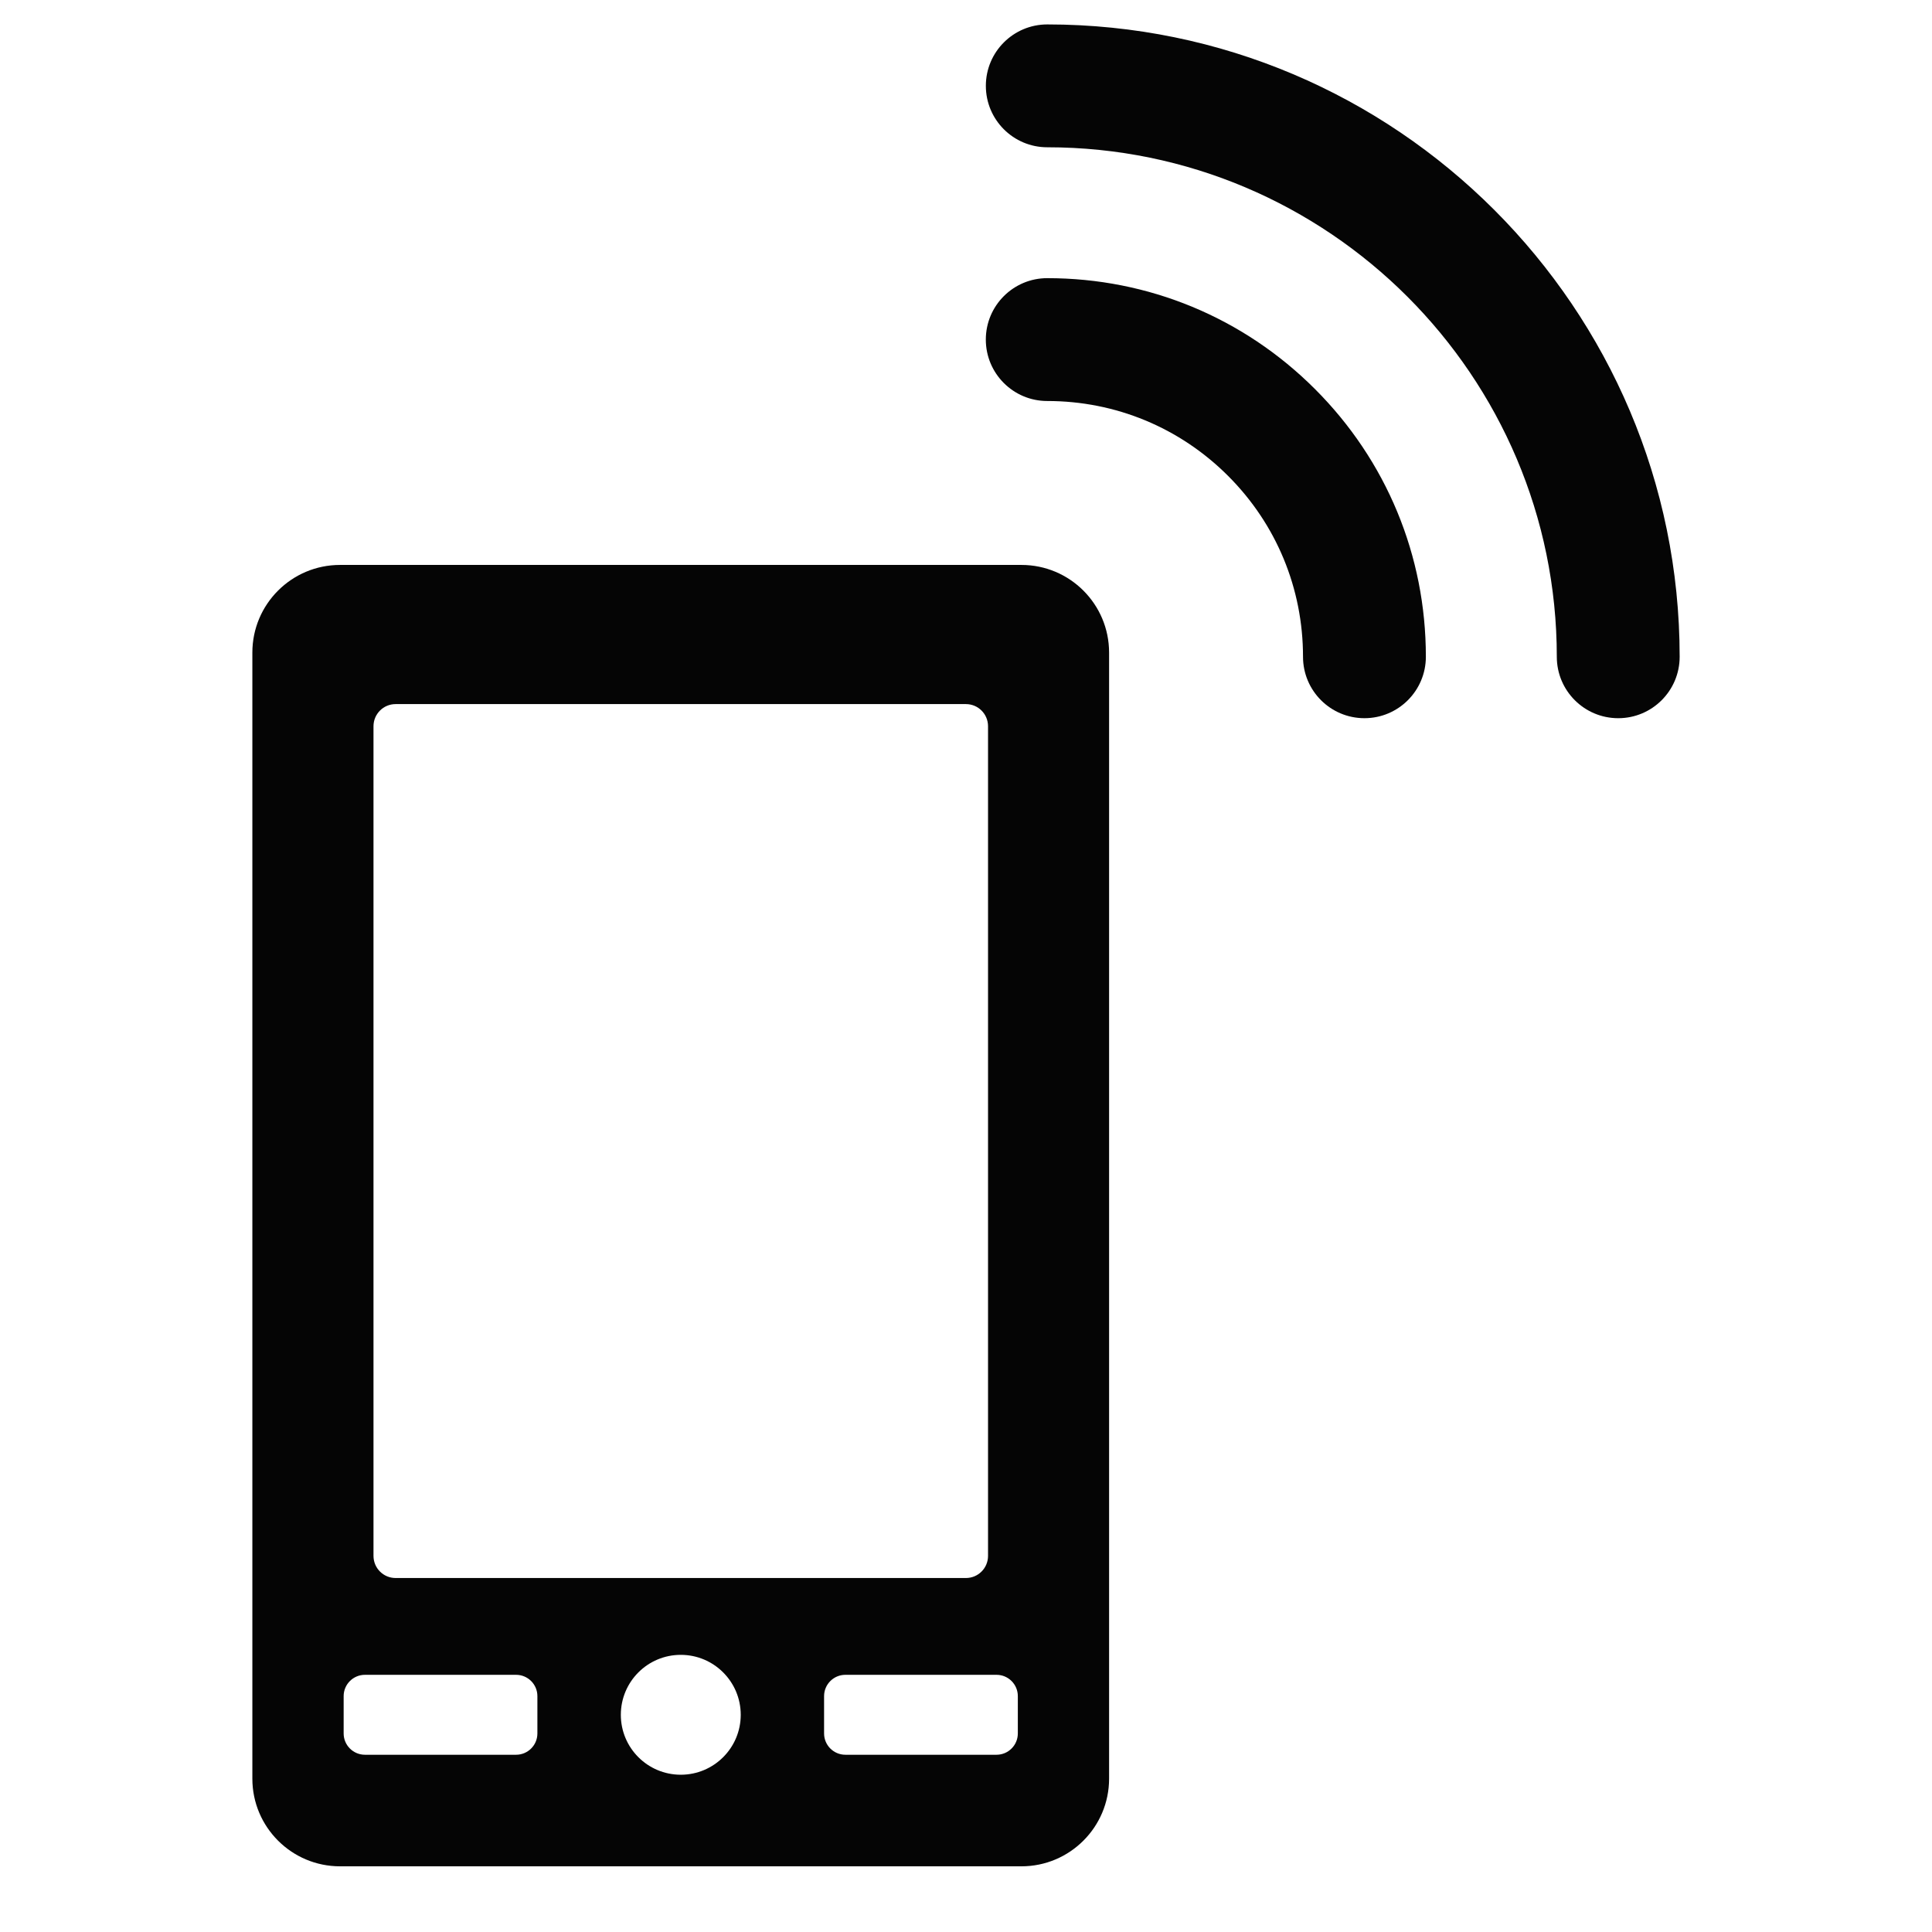 <?xml version="1.0" encoding="utf-8"?>
<!-- Generator: Adobe Illustrator 17.1.0, SVG Export Plug-In . SVG Version: 6.00 Build 0)  -->
<!DOCTYPE svg PUBLIC "-//W3C//DTD SVG 1.1//EN" "http://www.w3.org/Graphics/SVG/1.1/DTD/svg11.dtd">
<svg version="1.1" id="Layer_1" xmlns="http://www.w3.org/2000/svg" xmlns:xlink="http://www.w3.org/1999/xlink" width="50px" height="50px" x="0px" y="0px"
	 viewBox="0 0 300 300" enable-background="new 0 0 300 300" xml:space="preserve">
<g>
	<path fill="#050505" d="M158.606,87.723H52.798c-7.516,0-13.612,6.097-13.612,13.612v174.854c0,7.516,6.096,13.612,13.612,13.612
		h105.809c7.517,0,13.612-6.097,13.612-13.612V101.335C172.218,93.819,166.123,87.723,158.606,87.723z M57.996,112.769
		c0-1.9,1.537-3.438,3.436-3.438h88.554c1.9,0,3.436,1.538,3.436,3.438v128.828c0,1.9-1.536,3.437-3.436,3.437H61.432
		c-1.9,0-3.436-1.537-3.436-3.437V112.769z M83.446,269.17c0,1.826-1.481,3.307-3.307,3.307H56.668
		c-1.826,0-3.306-1.482-3.306-3.307v-5.798c0-1.825,1.48-3.307,3.306-3.307h23.471c1.826,0,3.307,1.482,3.307,3.307V269.17z
		 M105.711,275.579c-5.146,0-9.309-4.163-9.309-9.305c0-5.142,4.163-9.31,9.309-9.31c5.137,0,9.31,4.168,9.31,9.31
		C115.021,271.415,110.849,275.579,105.711,275.579z M158.047,269.17c0,1.826-1.481,3.307-3.307,3.307H131.27
		c-1.826,0-3.307-1.482-3.307-3.307v-5.798c0-1.825,1.481-3.307,3.307-3.307h23.471c1.826,0,3.307,1.482,3.307,3.307V269.17z"/>
	<path fill="#050505" d="M162.616,43.192c-5.268,0-9.538,4.27-9.538,9.538c0,5.267,4.27,9.538,9.538,9.538
		c10.609,0,20.585,4.131,28.086,11.633c7.499,7.502,11.629,17.473,11.629,28.081c0,5.268,4.27,9.538,9.538,9.538
		c5.267,0,9.538-4.27,9.538-9.538c0.004-15.699-6.111-30.461-17.217-41.569C193.082,49.307,178.32,43.192,162.616,43.192z"/>
	<path fill="#050505" d="M162.621,3.793c-5.268,0-9.538,4.27-9.538,9.538c0,5.267,4.27,9.538,9.538,9.538
		c43.627,0,79.119,35.492,79.119,79.114c0,5.268,4.27,9.538,9.538,9.538c5.267,0,9.538-4.27,9.538-9.538
		C260.814,47.84,216.763,3.793,162.621,3.793z"/>
</g>
</svg>
